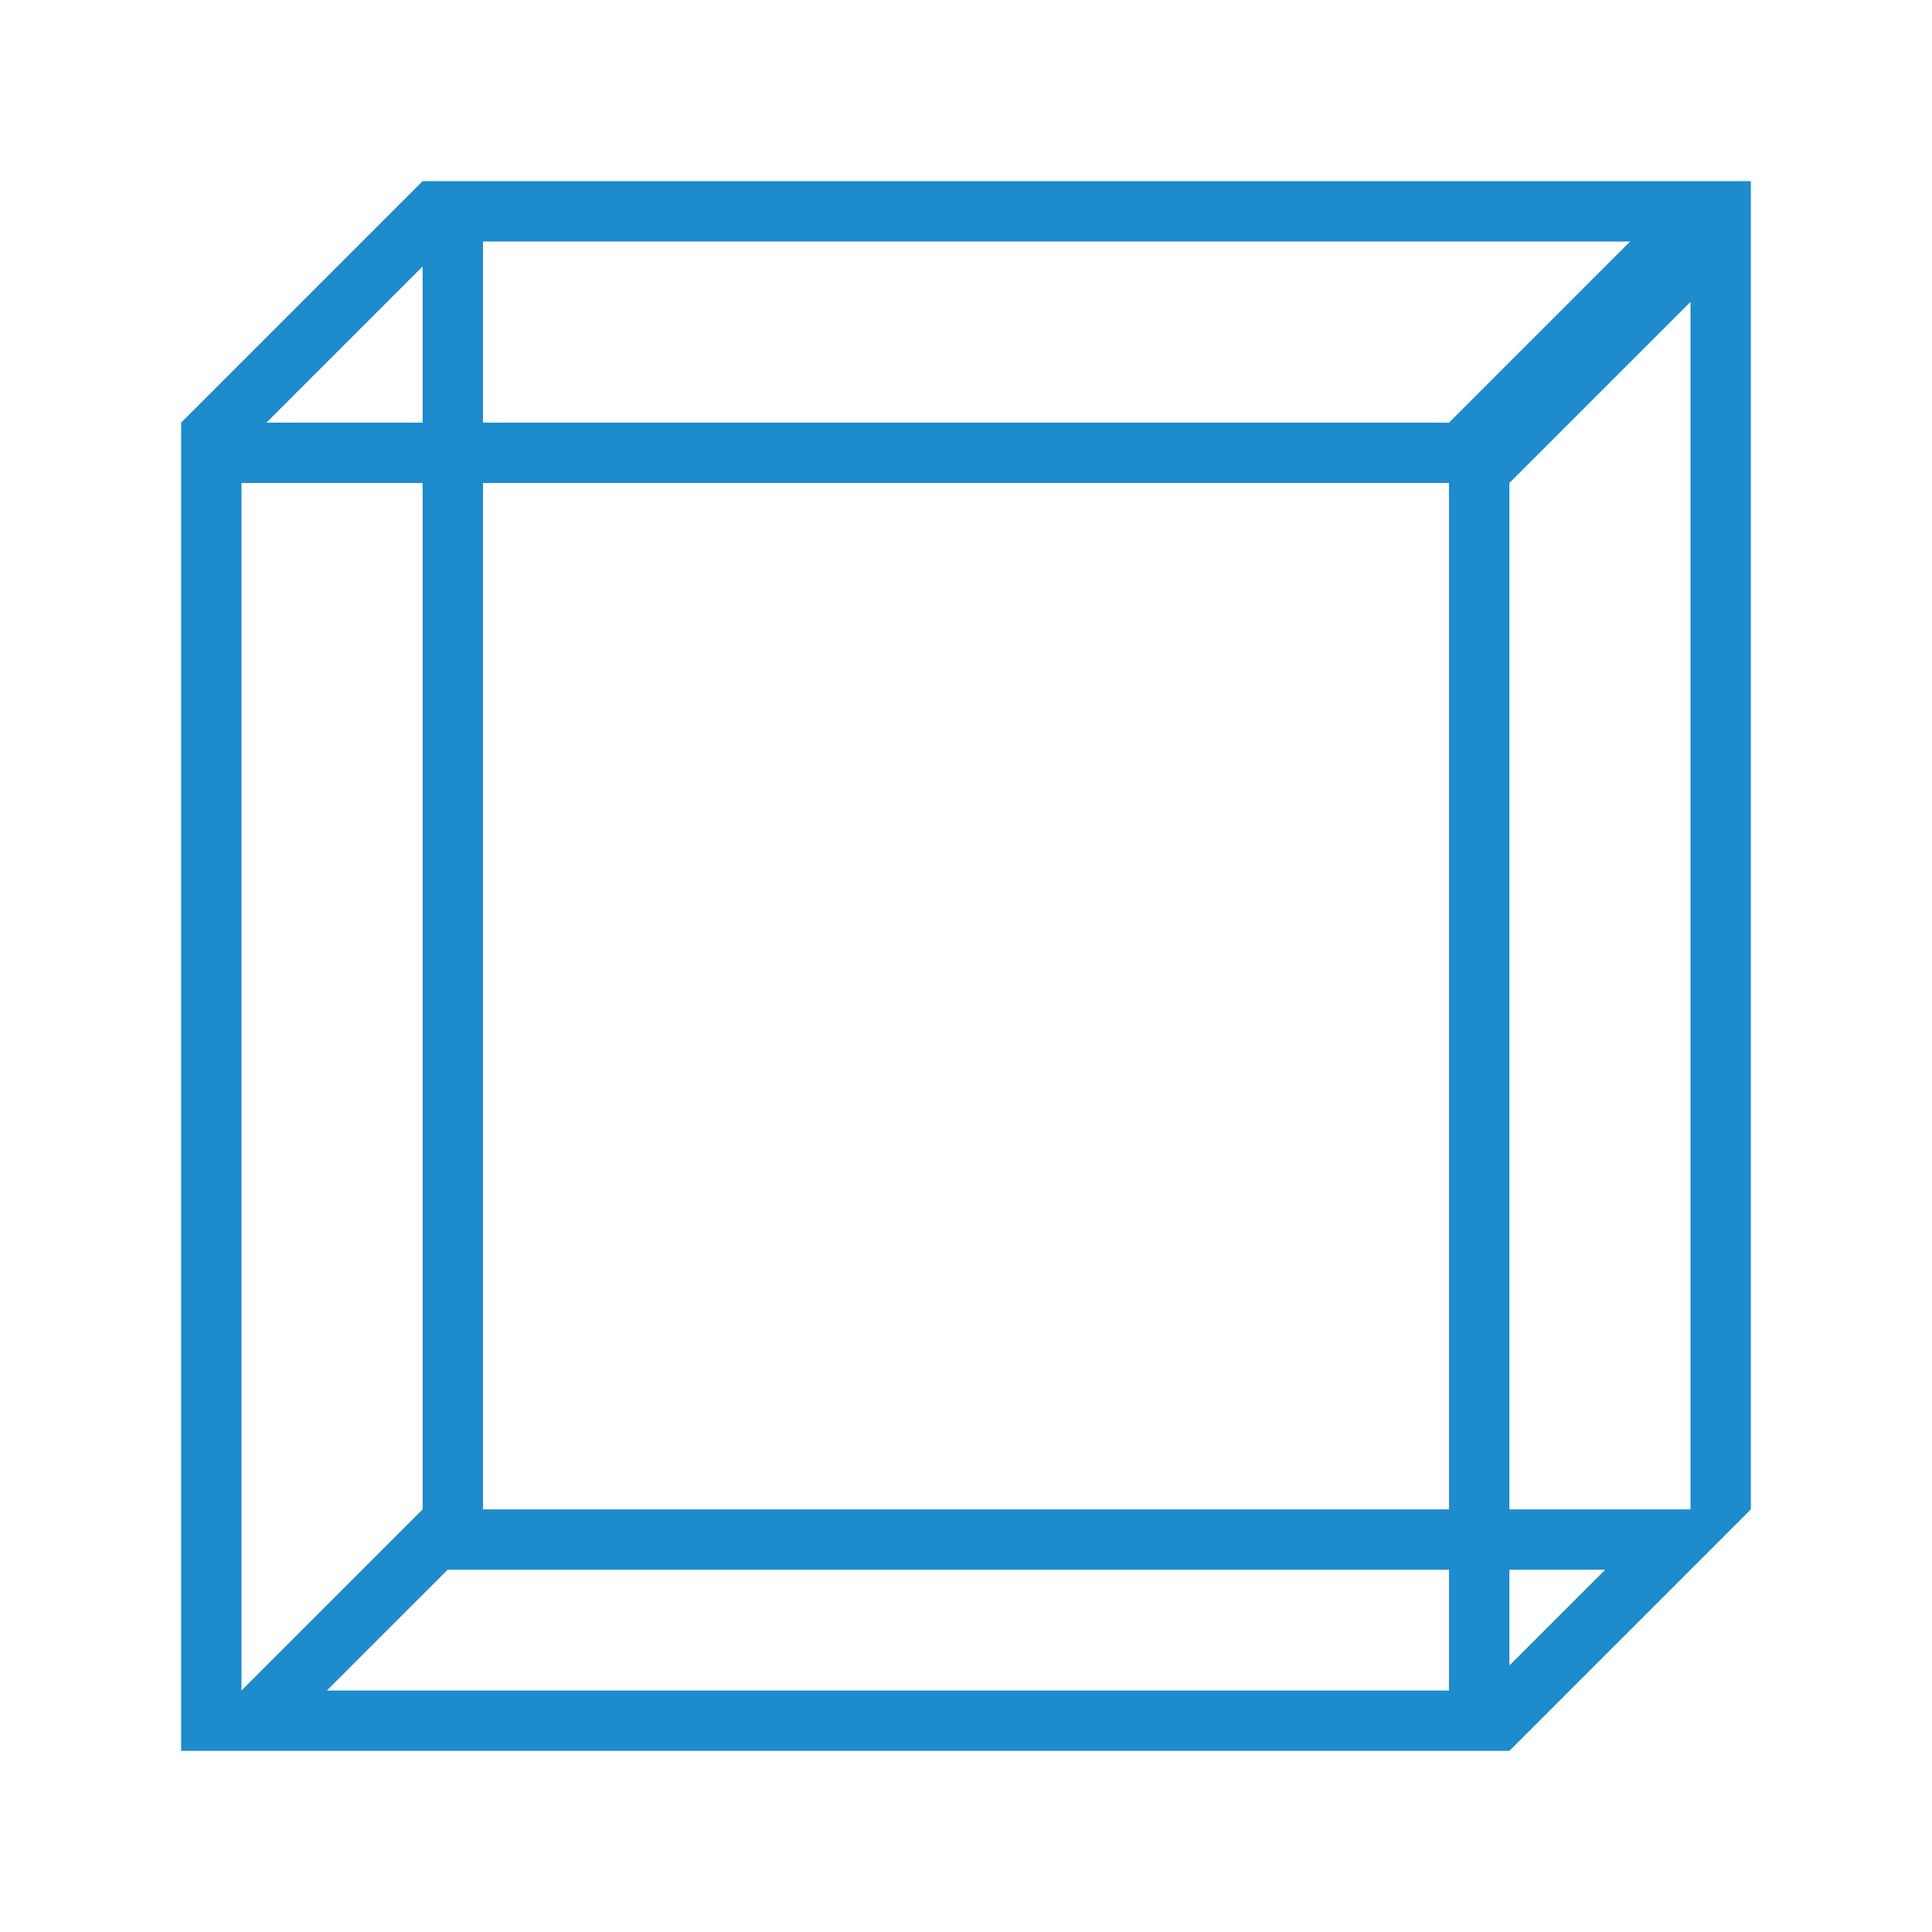 <svg viewBox="0 0 32 32" xmlns="http://www.w3.org/2000/svg"><path d="m7 3-4 4v22h22l4-4v-22zm1 1h19l-3 3h-16zm-1 .414v2.586h-2.586zm21 .586v20h-3v-17zm-24 3h3v17l-3 3zm4 0h16v17h-16zm-.586 18h16.586v2h-18.586zm17.586 0h1.586l-1.586 1.586z" fill="#1e8bcd"/></svg>